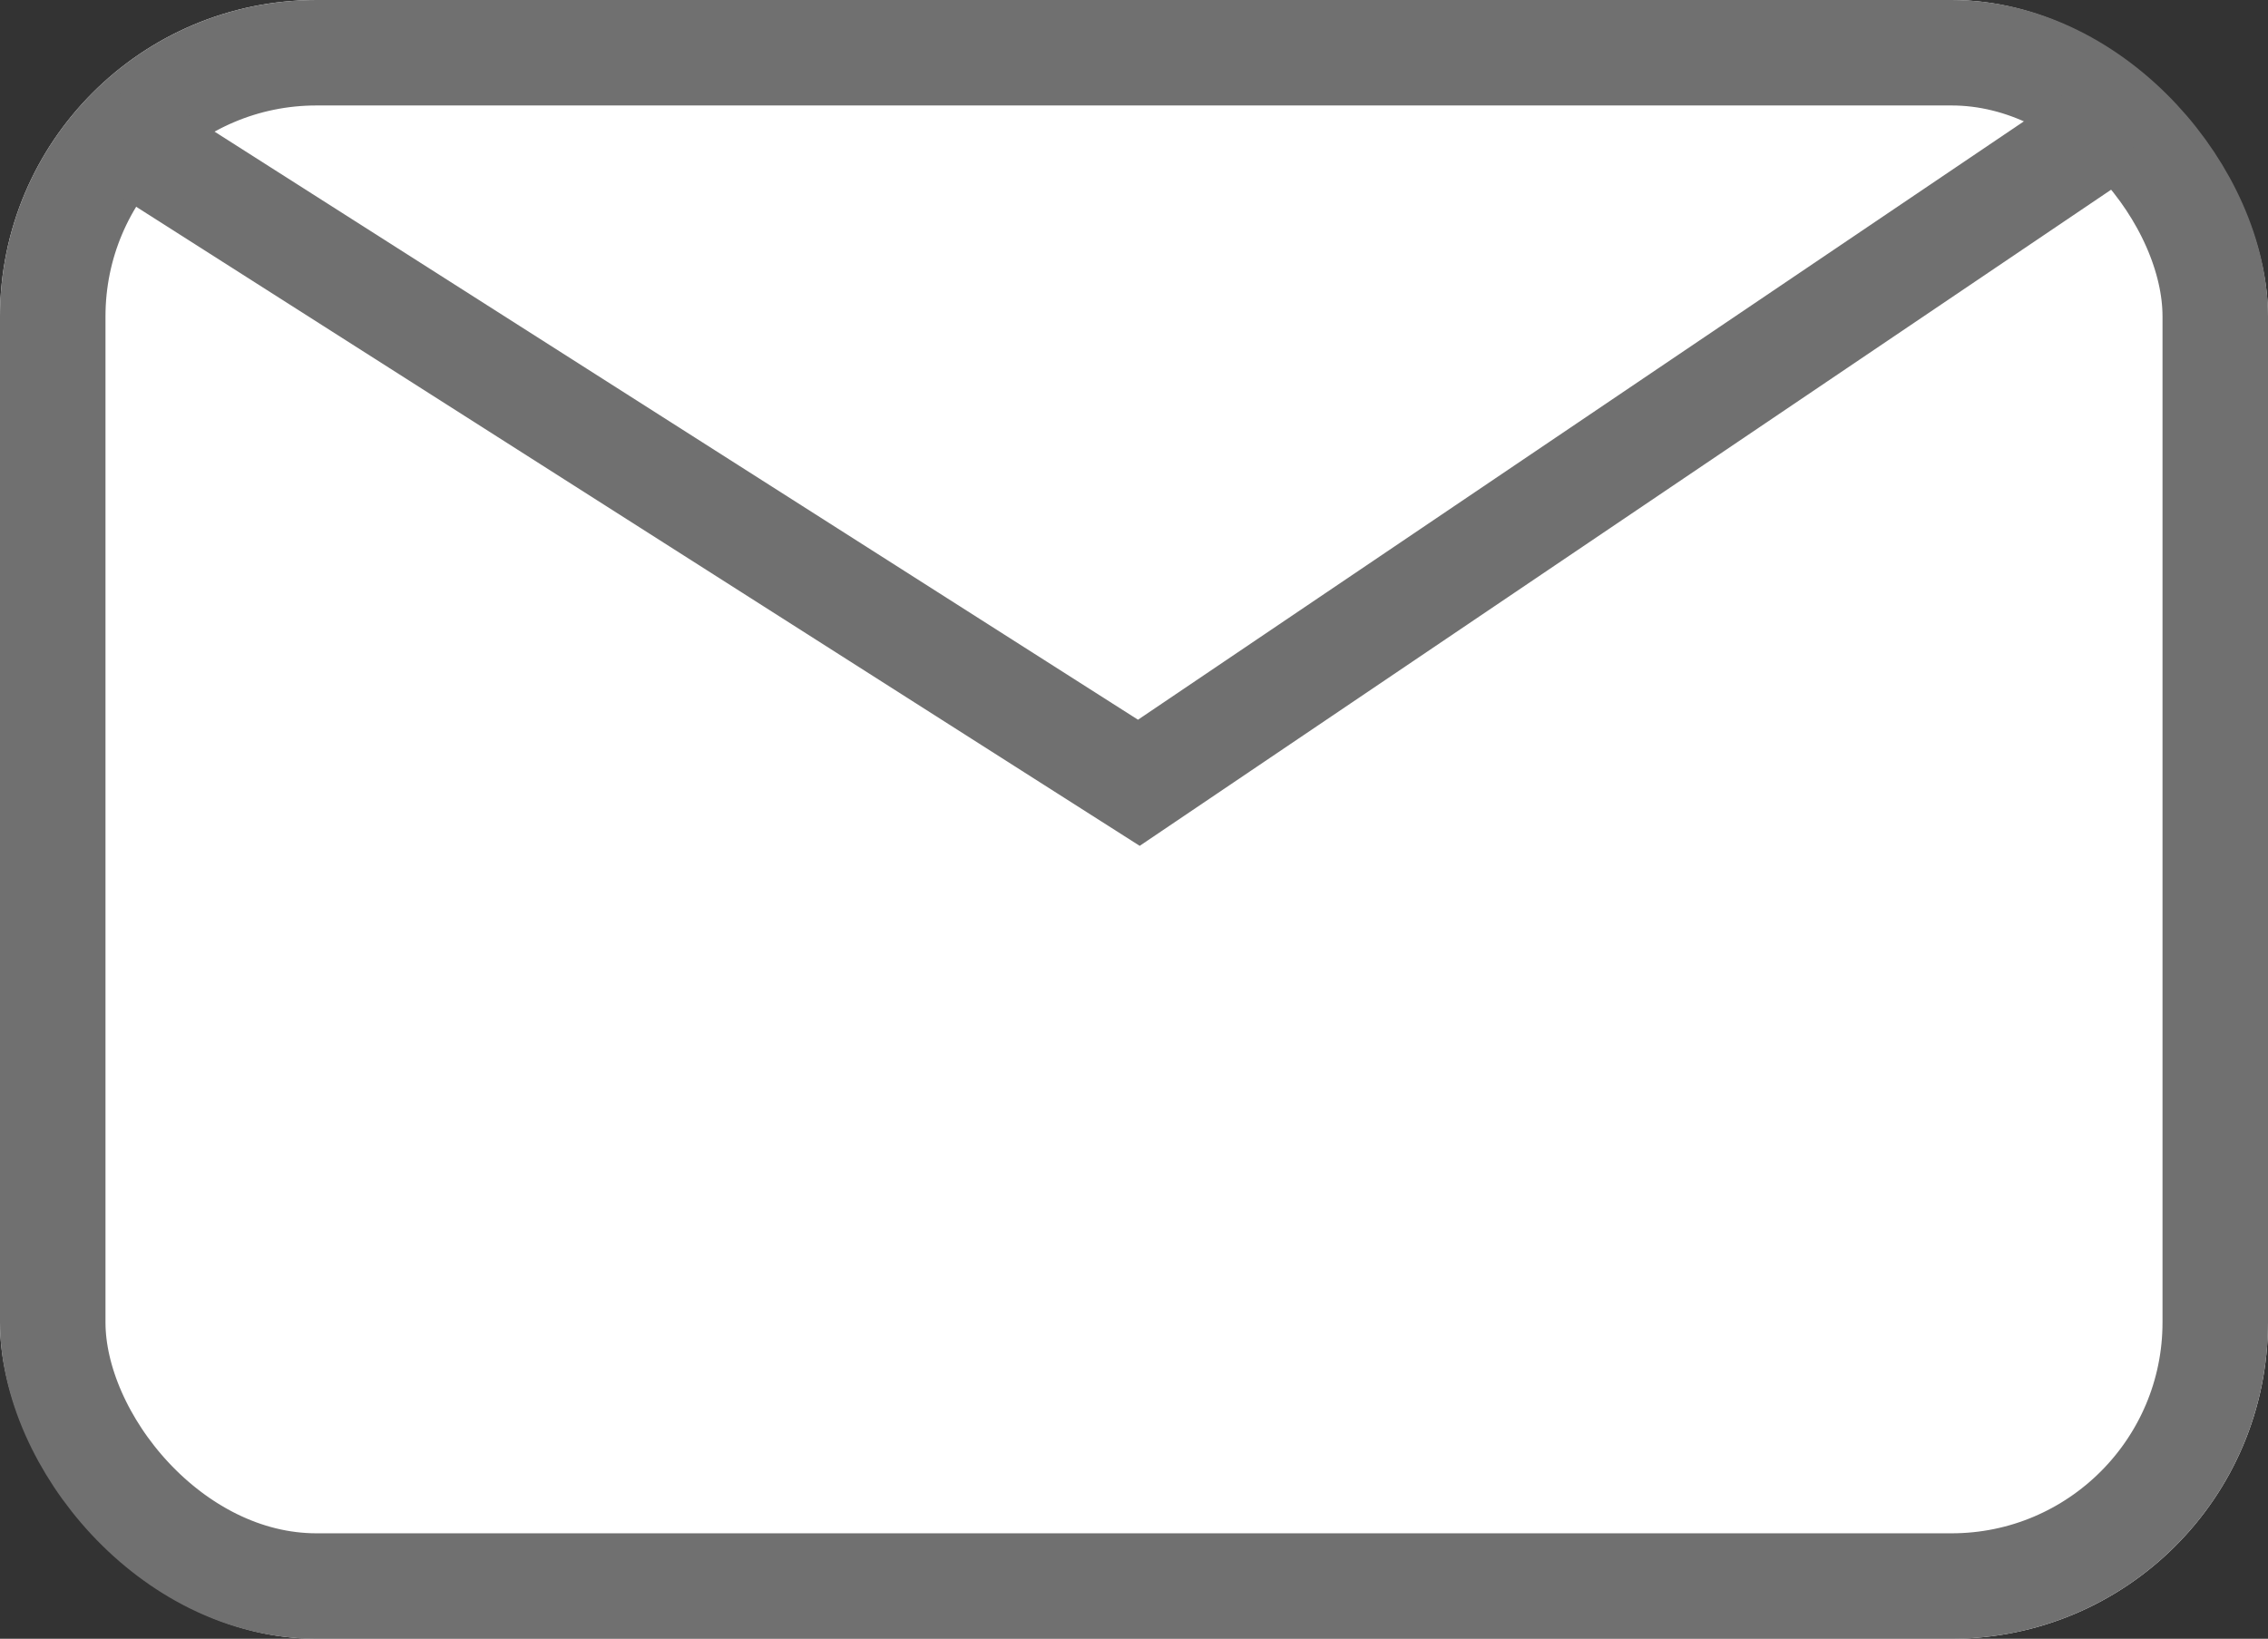 <svg xmlns="http://www.w3.org/2000/svg" viewBox="0 0 21.5 15.538"><rect x="0" y="0" width="21.5" height="15.538" fill="#333333" stroke="none"/><defs><style>.a{fill:#fff;}.a,.b{stroke:#707070;}.b,.d{fill:none;}.c{stroke:none;}</style></defs><g transform="translate(-1257.5 -28)"><g class="a" transform="translate(1257.5 28)"><rect class="c" width="21.5" height="15.538" rx="3"/><rect class="d" x="0.5" y="0.5" width="20.5" height="14.538" rx="2.5"/></g><path class="b" d="M20830.939,1820.124l9.828,6.26,9.266-6.26" transform="translate(-19572.471 -1790.962)"/></g></svg>